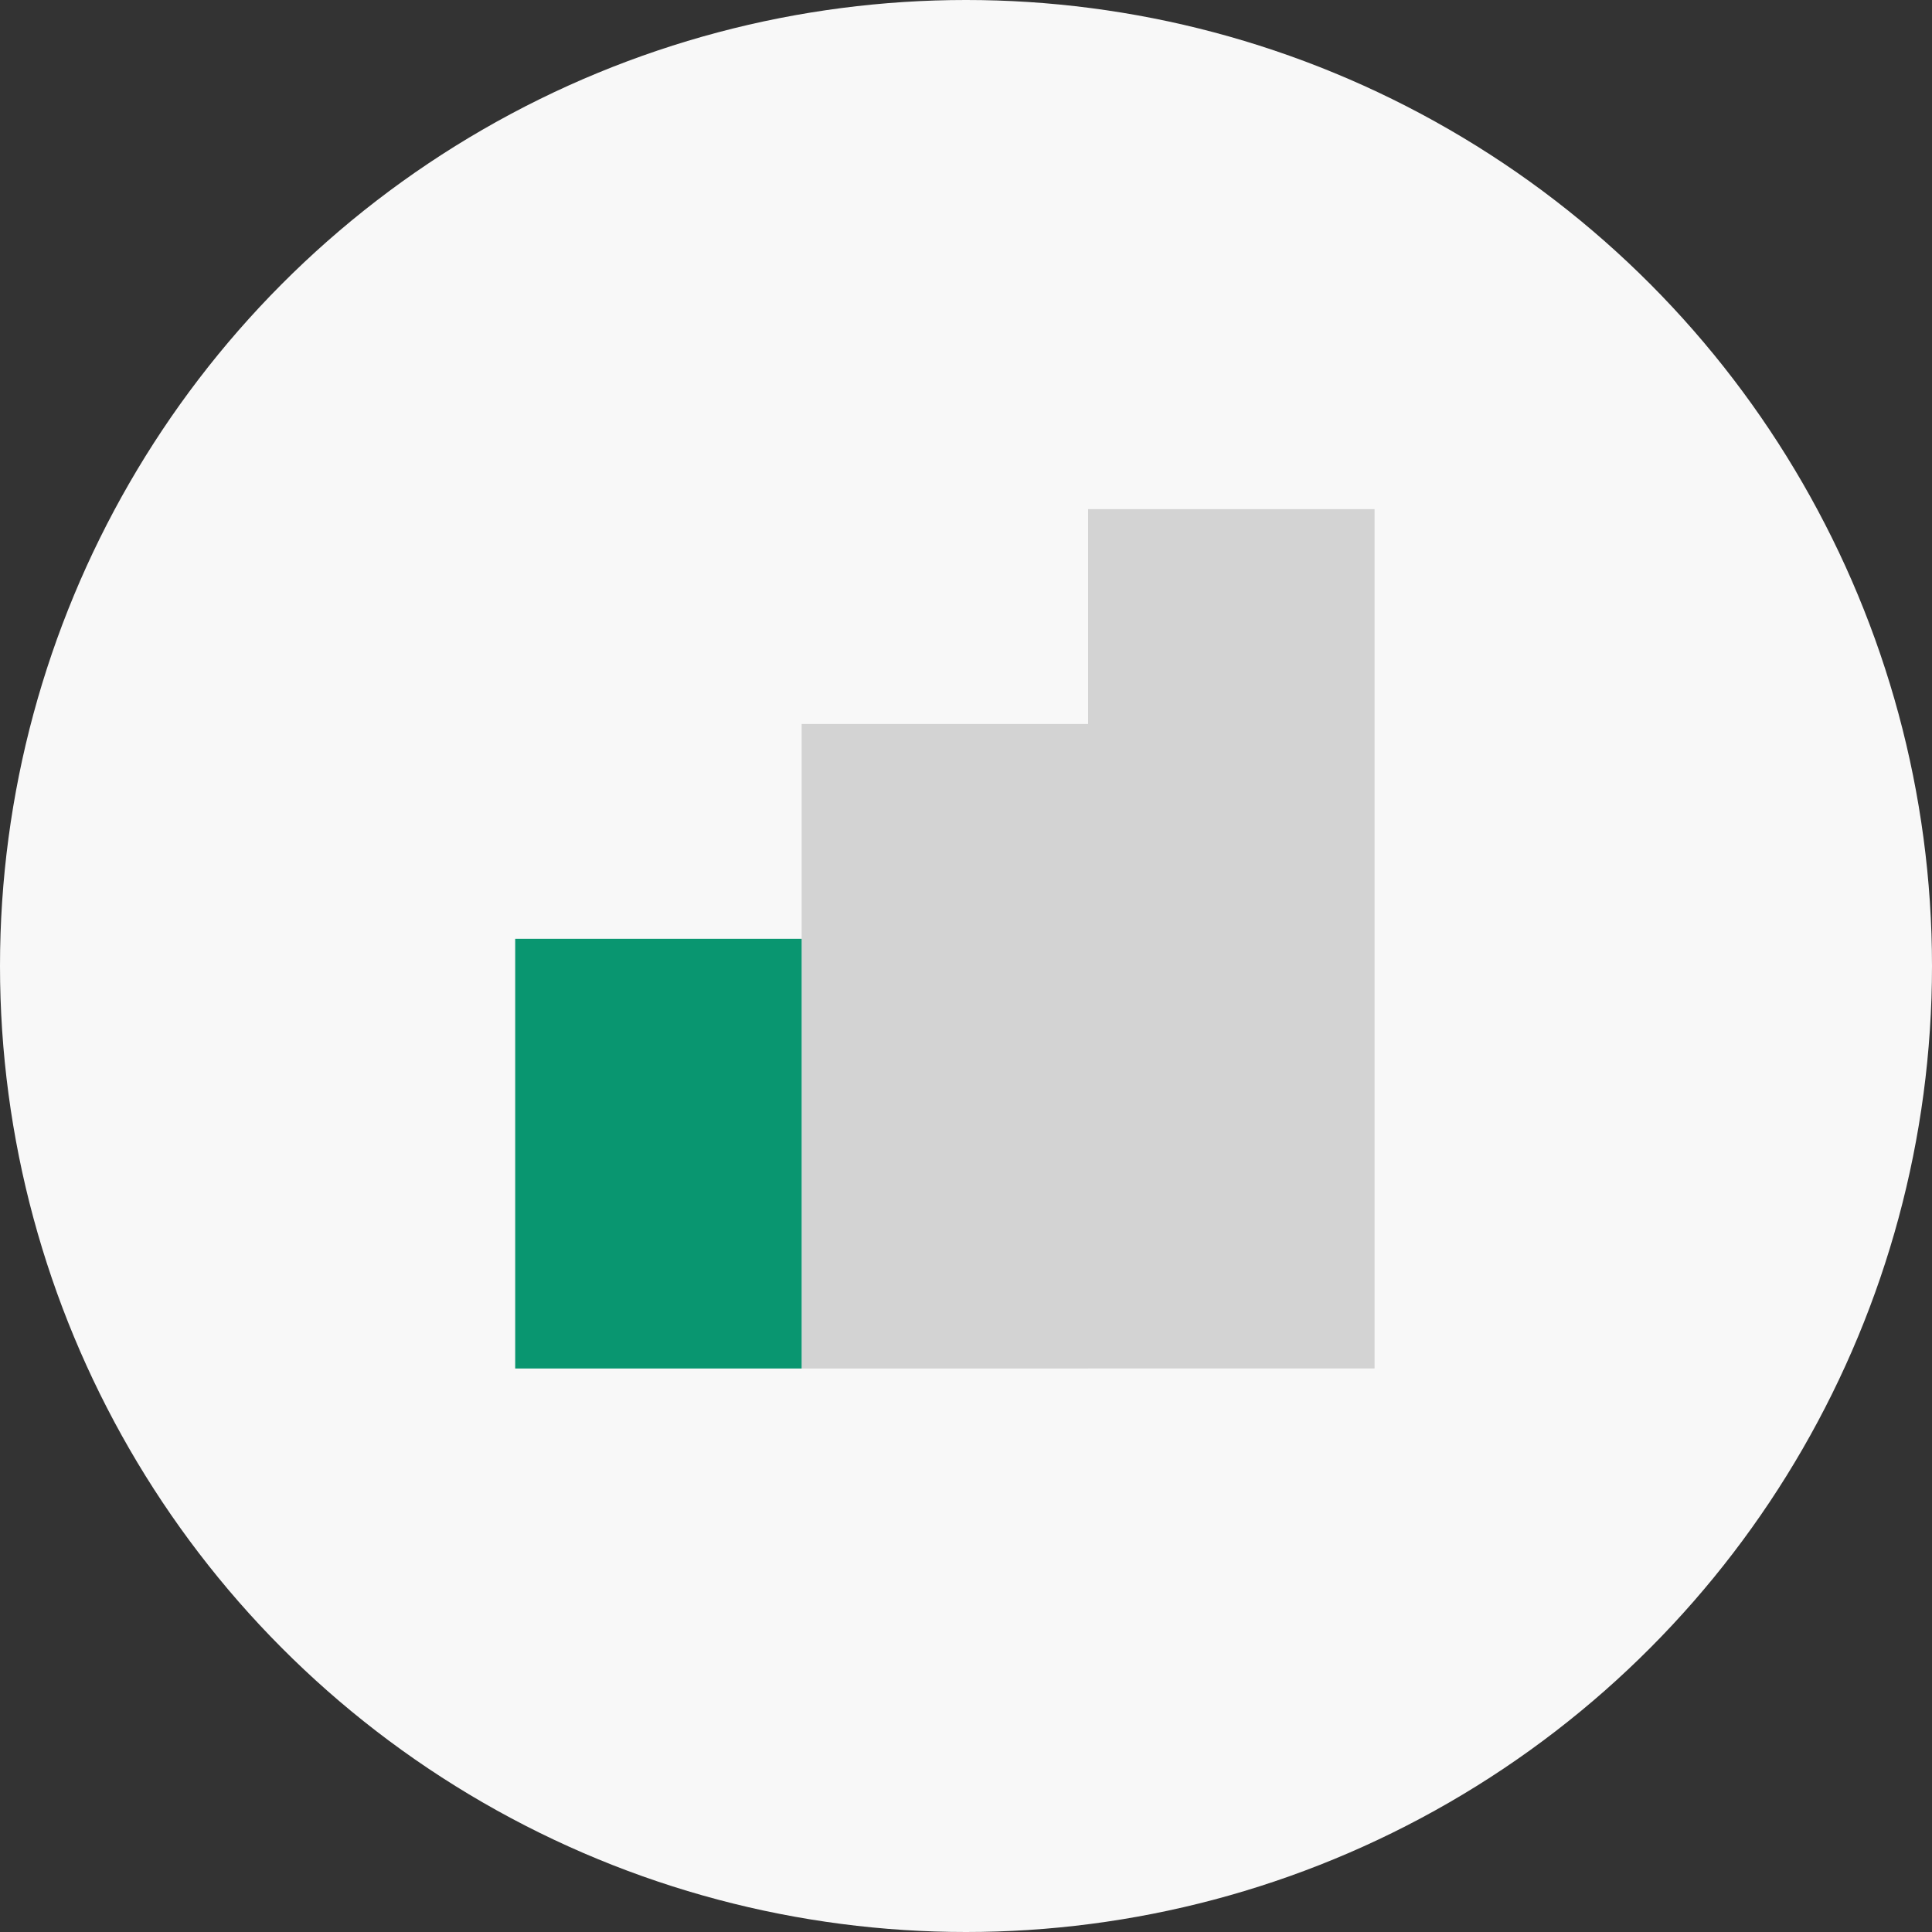 <svg xmlns="http://www.w3.org/2000/svg" width="30" height="30" viewBox="0 0 30 30"><rect x="0" y="0" width="30" height="30" fill="#333333" stroke="none"/><defs><style>.a{fill:#f8f8f8;}.b{fill:#d3d3d3;}.c{fill:#099670;}</style></defs><circle class="a" cx="15" cy="15" r="15"/><g transform="translate(-857 -1455.844)"><rect class="b" width="4.448" height="10.008" transform="translate(869.448 1467.086)"/><rect class="c" width="4.448" height="6.672" transform="translate(865 1470.422)"/><rect class="b" width="4.448" height="13.343" transform="translate(873.896 1463.75)"/></g></svg>